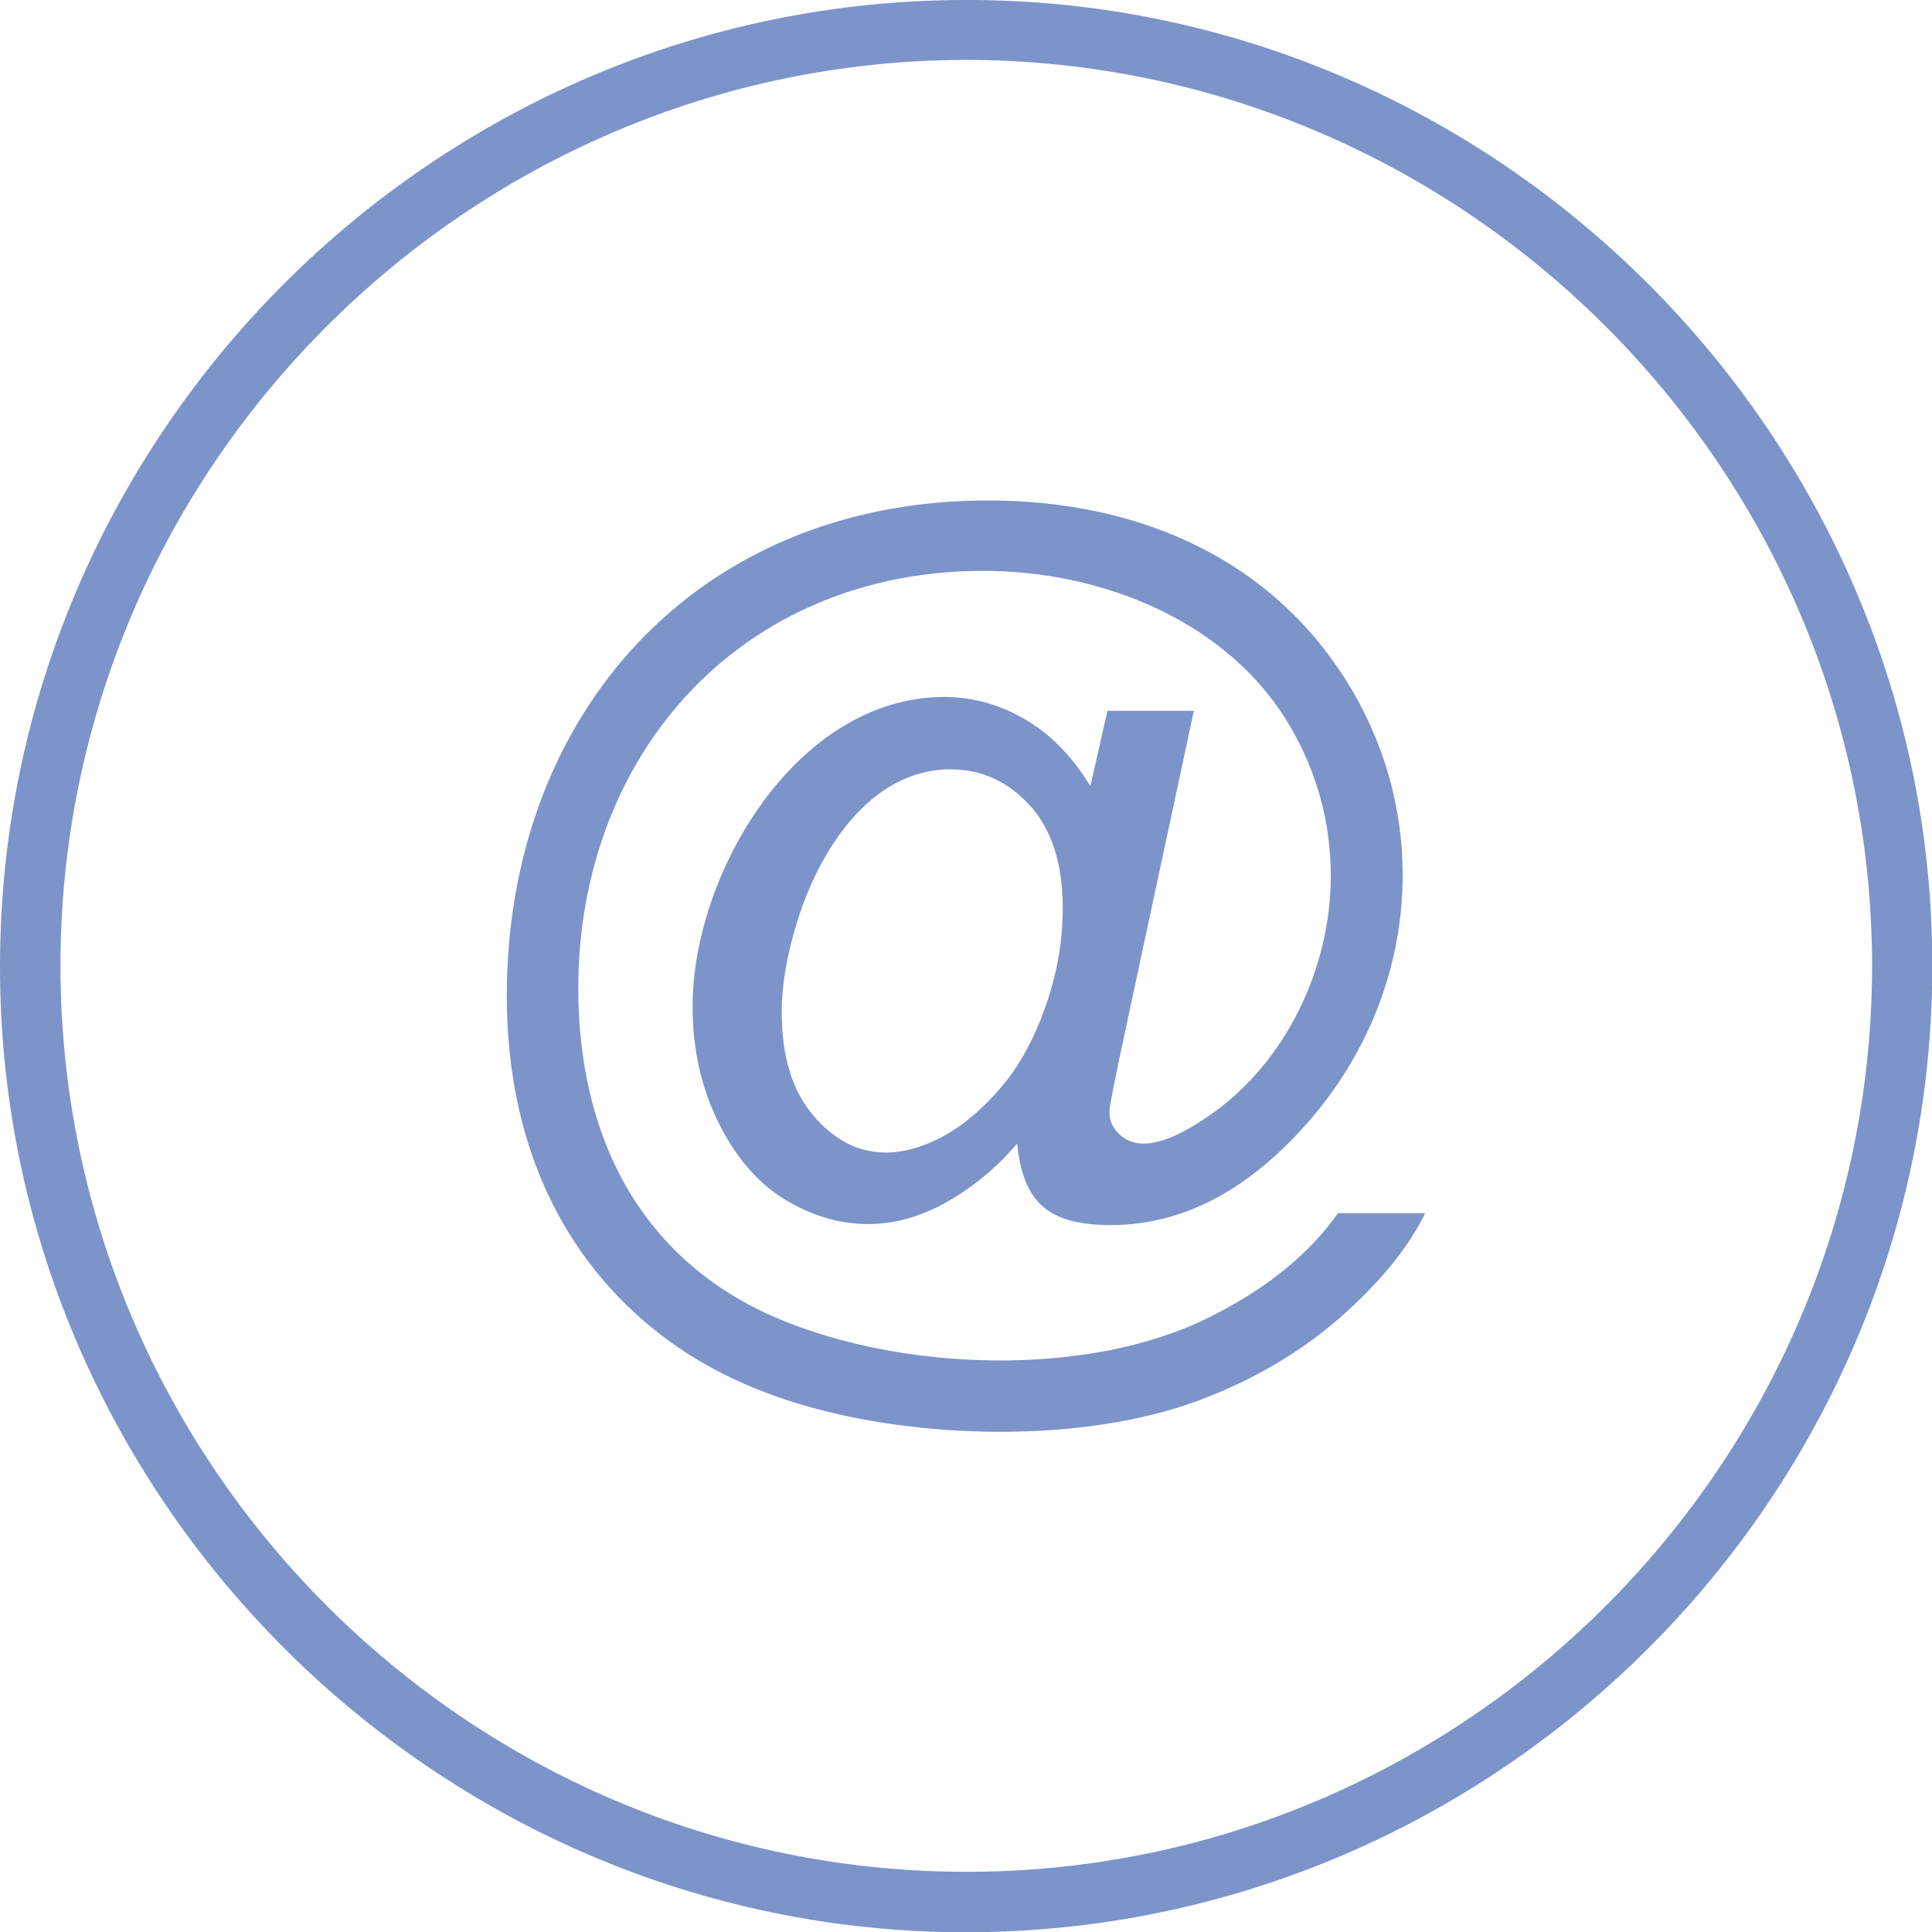 <?xml version="1.0" encoding="UTF-8"?>
<!DOCTYPE svg PUBLIC "-//W3C//DTD SVG 1.1//EN" "http://www.w3.org/Graphics/SVG/1.1/DTD/svg11.dtd">
<!-- Creator: CorelDRAW X7 -->
<svg xmlns="http://www.w3.org/2000/svg" xml:space="preserve" width="0.7in" height="0.7in" version="1.1" style="shape-rendering:geometricPrecision; text-rendering:geometricPrecision; image-rendering:optimizeQuality; fill-rule:evenodd; clip-rule:evenodd"
viewBox="0 0 6999 6999"
 xmlns:xlink="http://www.w3.org/1999/xlink">
 <defs>
  <style type="text/css">
   <![CDATA[
    .fil0 {fill:#7C94CA}
   ]]>
  </style>
 </defs>
 <g id="Layer_x0020_1">
  <path class="fil0" d="M0 3499c1,-1924 1576,-3499 3500,-3499 1920,-3 3502,1579 3500,3499 0,1925 -1575,3499 -3499,3501 -1922,1 -3503,-1580 -3501,-3501zm3685 644c-76,88 -161,159 -256,212 -194,110 -398,105 -588,-11 -99,-61 -178,-155 -240,-281 -62,-127 -92,-266 -92,-417 0,-482 377,-1121 911,-1121 102,0 199,26 292,80 92,53 172,134 238,243l62 -273 313 0 -253 1180c-35,164 -53,255 -53,272 0,32 12,59 36,82 24,23 54,34 87,34 63,0 144,-35 245,-106 273,-191 434,-532 434,-863 0,-195 -50,-378 -150,-547 -224,-379 -682,-559 -1108,-559 -877,0 -1468,663 -1468,1513 0,531 222,986 729,1198 448,188 1117,213 1557,-7 207,-103 362,-229 466,-377l316 0c-60,123 -162,249 -307,377 -145,127 -318,229 -518,303 -419,155 -1018,140 -1443,11 -220,-66 -407,-166 -562,-300 -349,-302 -497,-723 -497,-1178 0,-1019 687,-1795 1743,-1795 551,0 1051,215 1331,708 288,512 205,1130 -188,1563 -213,236 -446,354 -698,354 -223,0 -318,-79 -339,-295zm-853 -475c0,161 39,285 115,374 133,156 296,167 469,75 73,-40 142,-98 208,-175 67,-77 121,-176 163,-294 42,-119 63,-238 63,-358 0,-159 -39,-283 -118,-371 -80,-88 -176,-132 -289,-132 -293,0 -478,301 -554,549 -38,120 -57,231 -57,332zm668 -3451c-1803,2 -3281,1478 -3281,3282 1,1804 1476,3282 3282,3282 1805,0 3280,-1477 3281,-3282 -1,-1803 -1478,-3280 -3282,-3282z"/>
 </g>
</svg>
